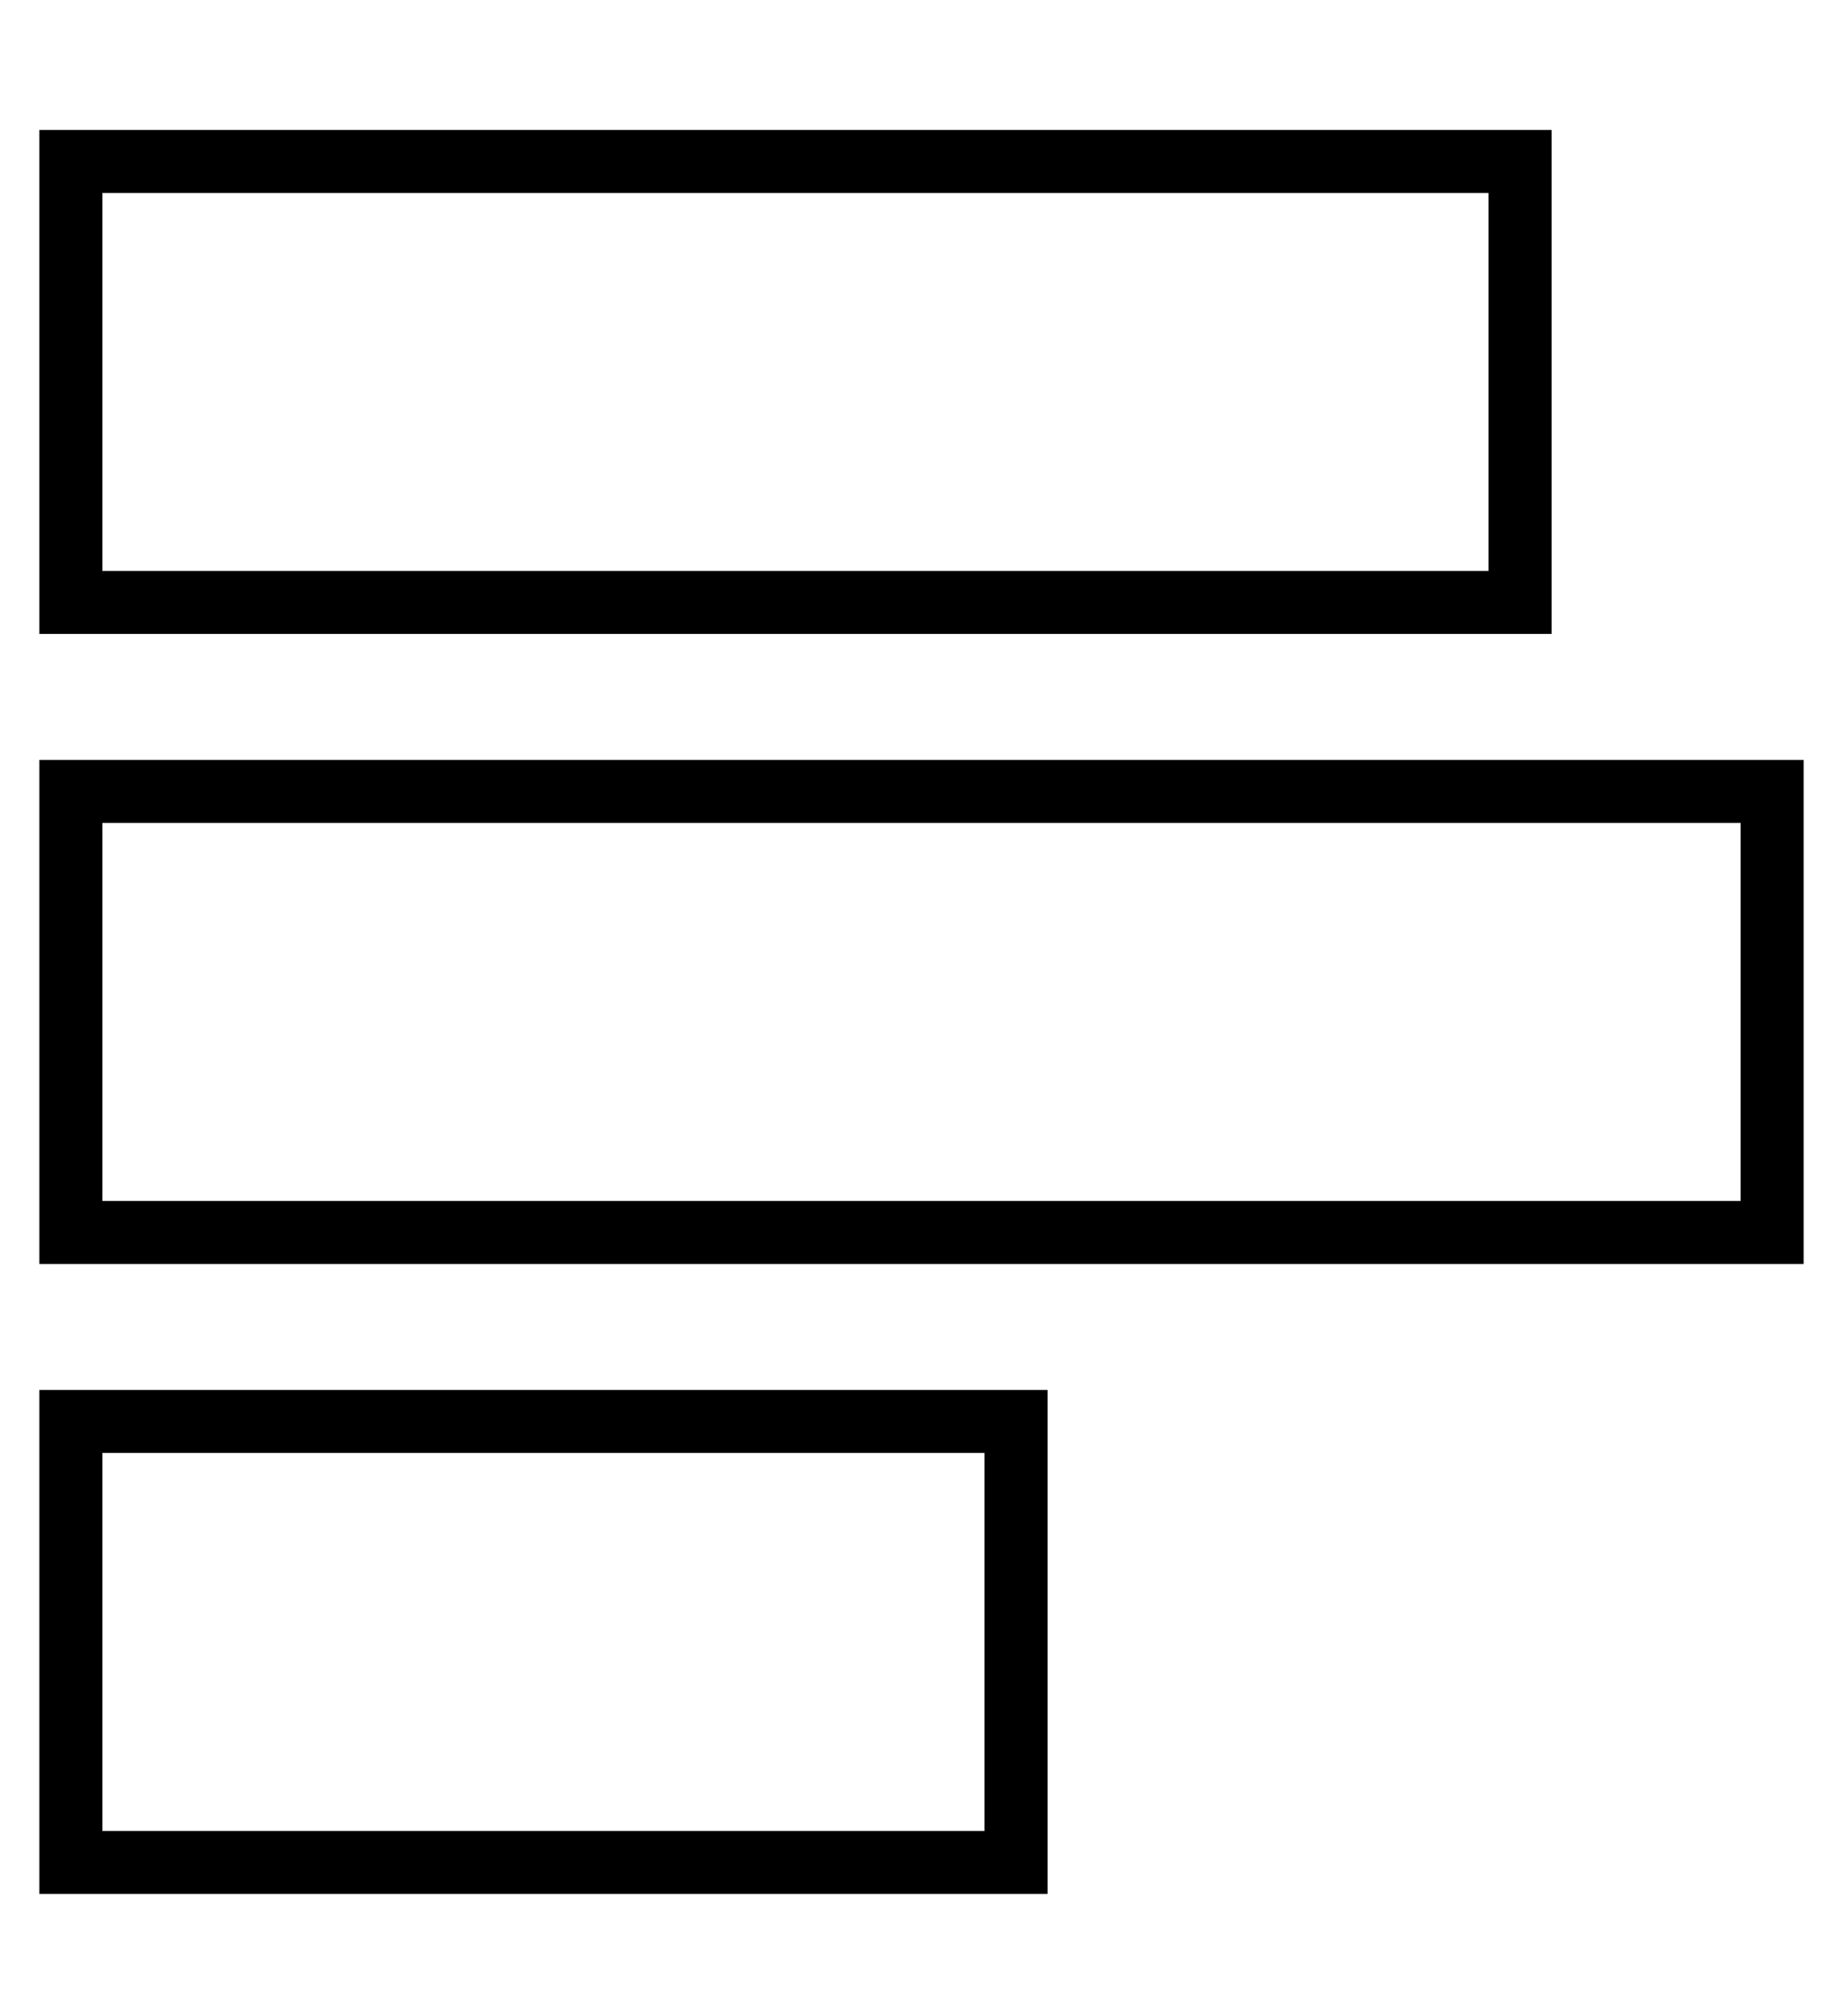 <?xml version="1.0" standalone="no"?>
<!DOCTYPE svg PUBLIC "-//W3C//DTD SVG 1.1//EN" "http://www.w3.org/Graphics/SVG/1.1/DTD/svg11.dtd" >
<svg xmlns="http://www.w3.org/2000/svg" xmlns:xlink="http://www.w3.org/1999/xlink" version="1.1" viewBox="-10 -40 468 512">
   <path fill="currentColor"
d="M432 169h-416h416h-416v96v0h416v0v-96v0zM448 265v16v-16v16h-16h-432v-16v0v-96v0v-16v0h16h432v16v0v96v0zM240 329h-224h224h-224v96v0h224v0v-96v0zM256 425v16v-16v16h-16h-240v-16v0v-96v0v-16v0h16h240v16v0v96v0zM368 105v-96v96v-96h-352v0v96v0h352v0z
M384 121h-16h16h-384v-16v0v-96v0v-16v0h16h368v16v0v96v0v16v0z" />
</svg>
